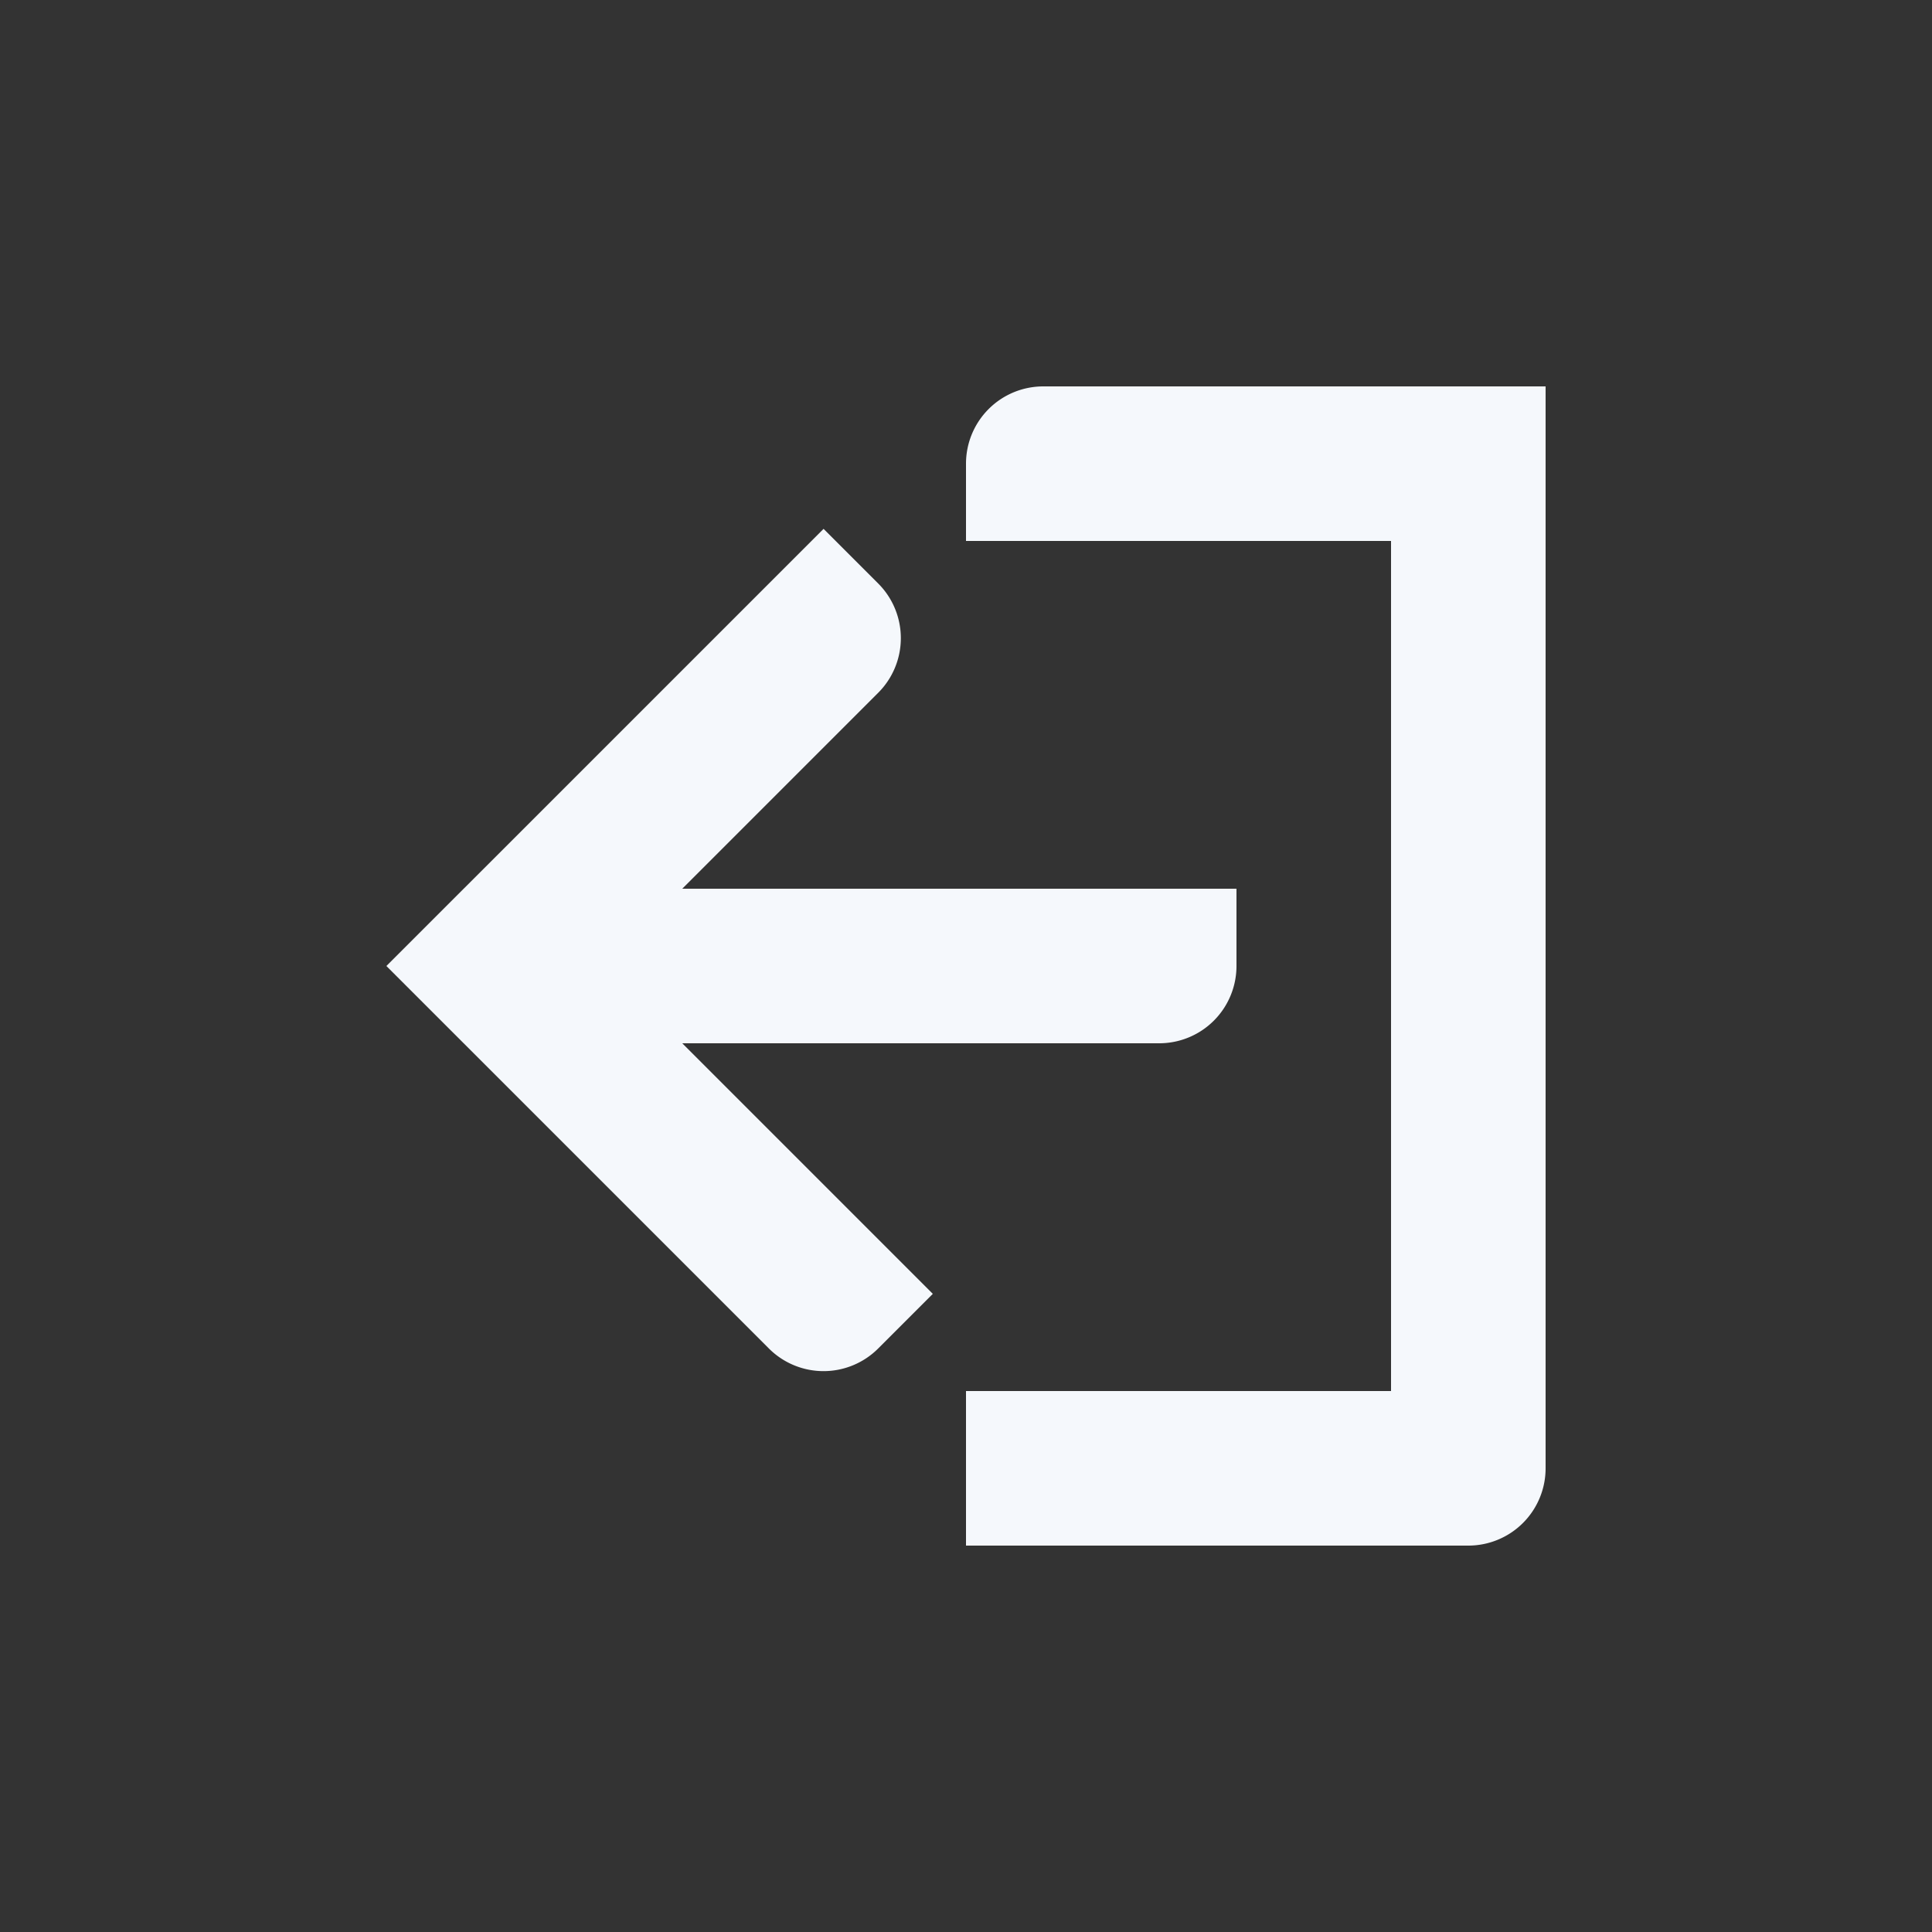 <svg id="Elementos" xmlns="http://www.w3.org/2000/svg" viewBox="0 0 50 50"><rect x="0" y="0" width="50" height="50" fill="#333333" stroke="none"/><defs><style>.cls-1{fill:#f5f8fc;}</style></defs><path class="cls-1" d="M40,10V38a2,2,0,0,1-2,2H25V36H36V14H25V12a2,2,0,0,1,2-2H40ZM30,27a2,2,0,0,0,2-2V23H17.657L22.728,17.929a2,2,0,0,0,0-2.828l-1.414-1.414-8.485,8.485L12,23l-2,2,2,2,.828.828,7.071,7.071a2,2,0,0,0,2.828,0l1.414-1.414L17.657,27Z"/></svg>